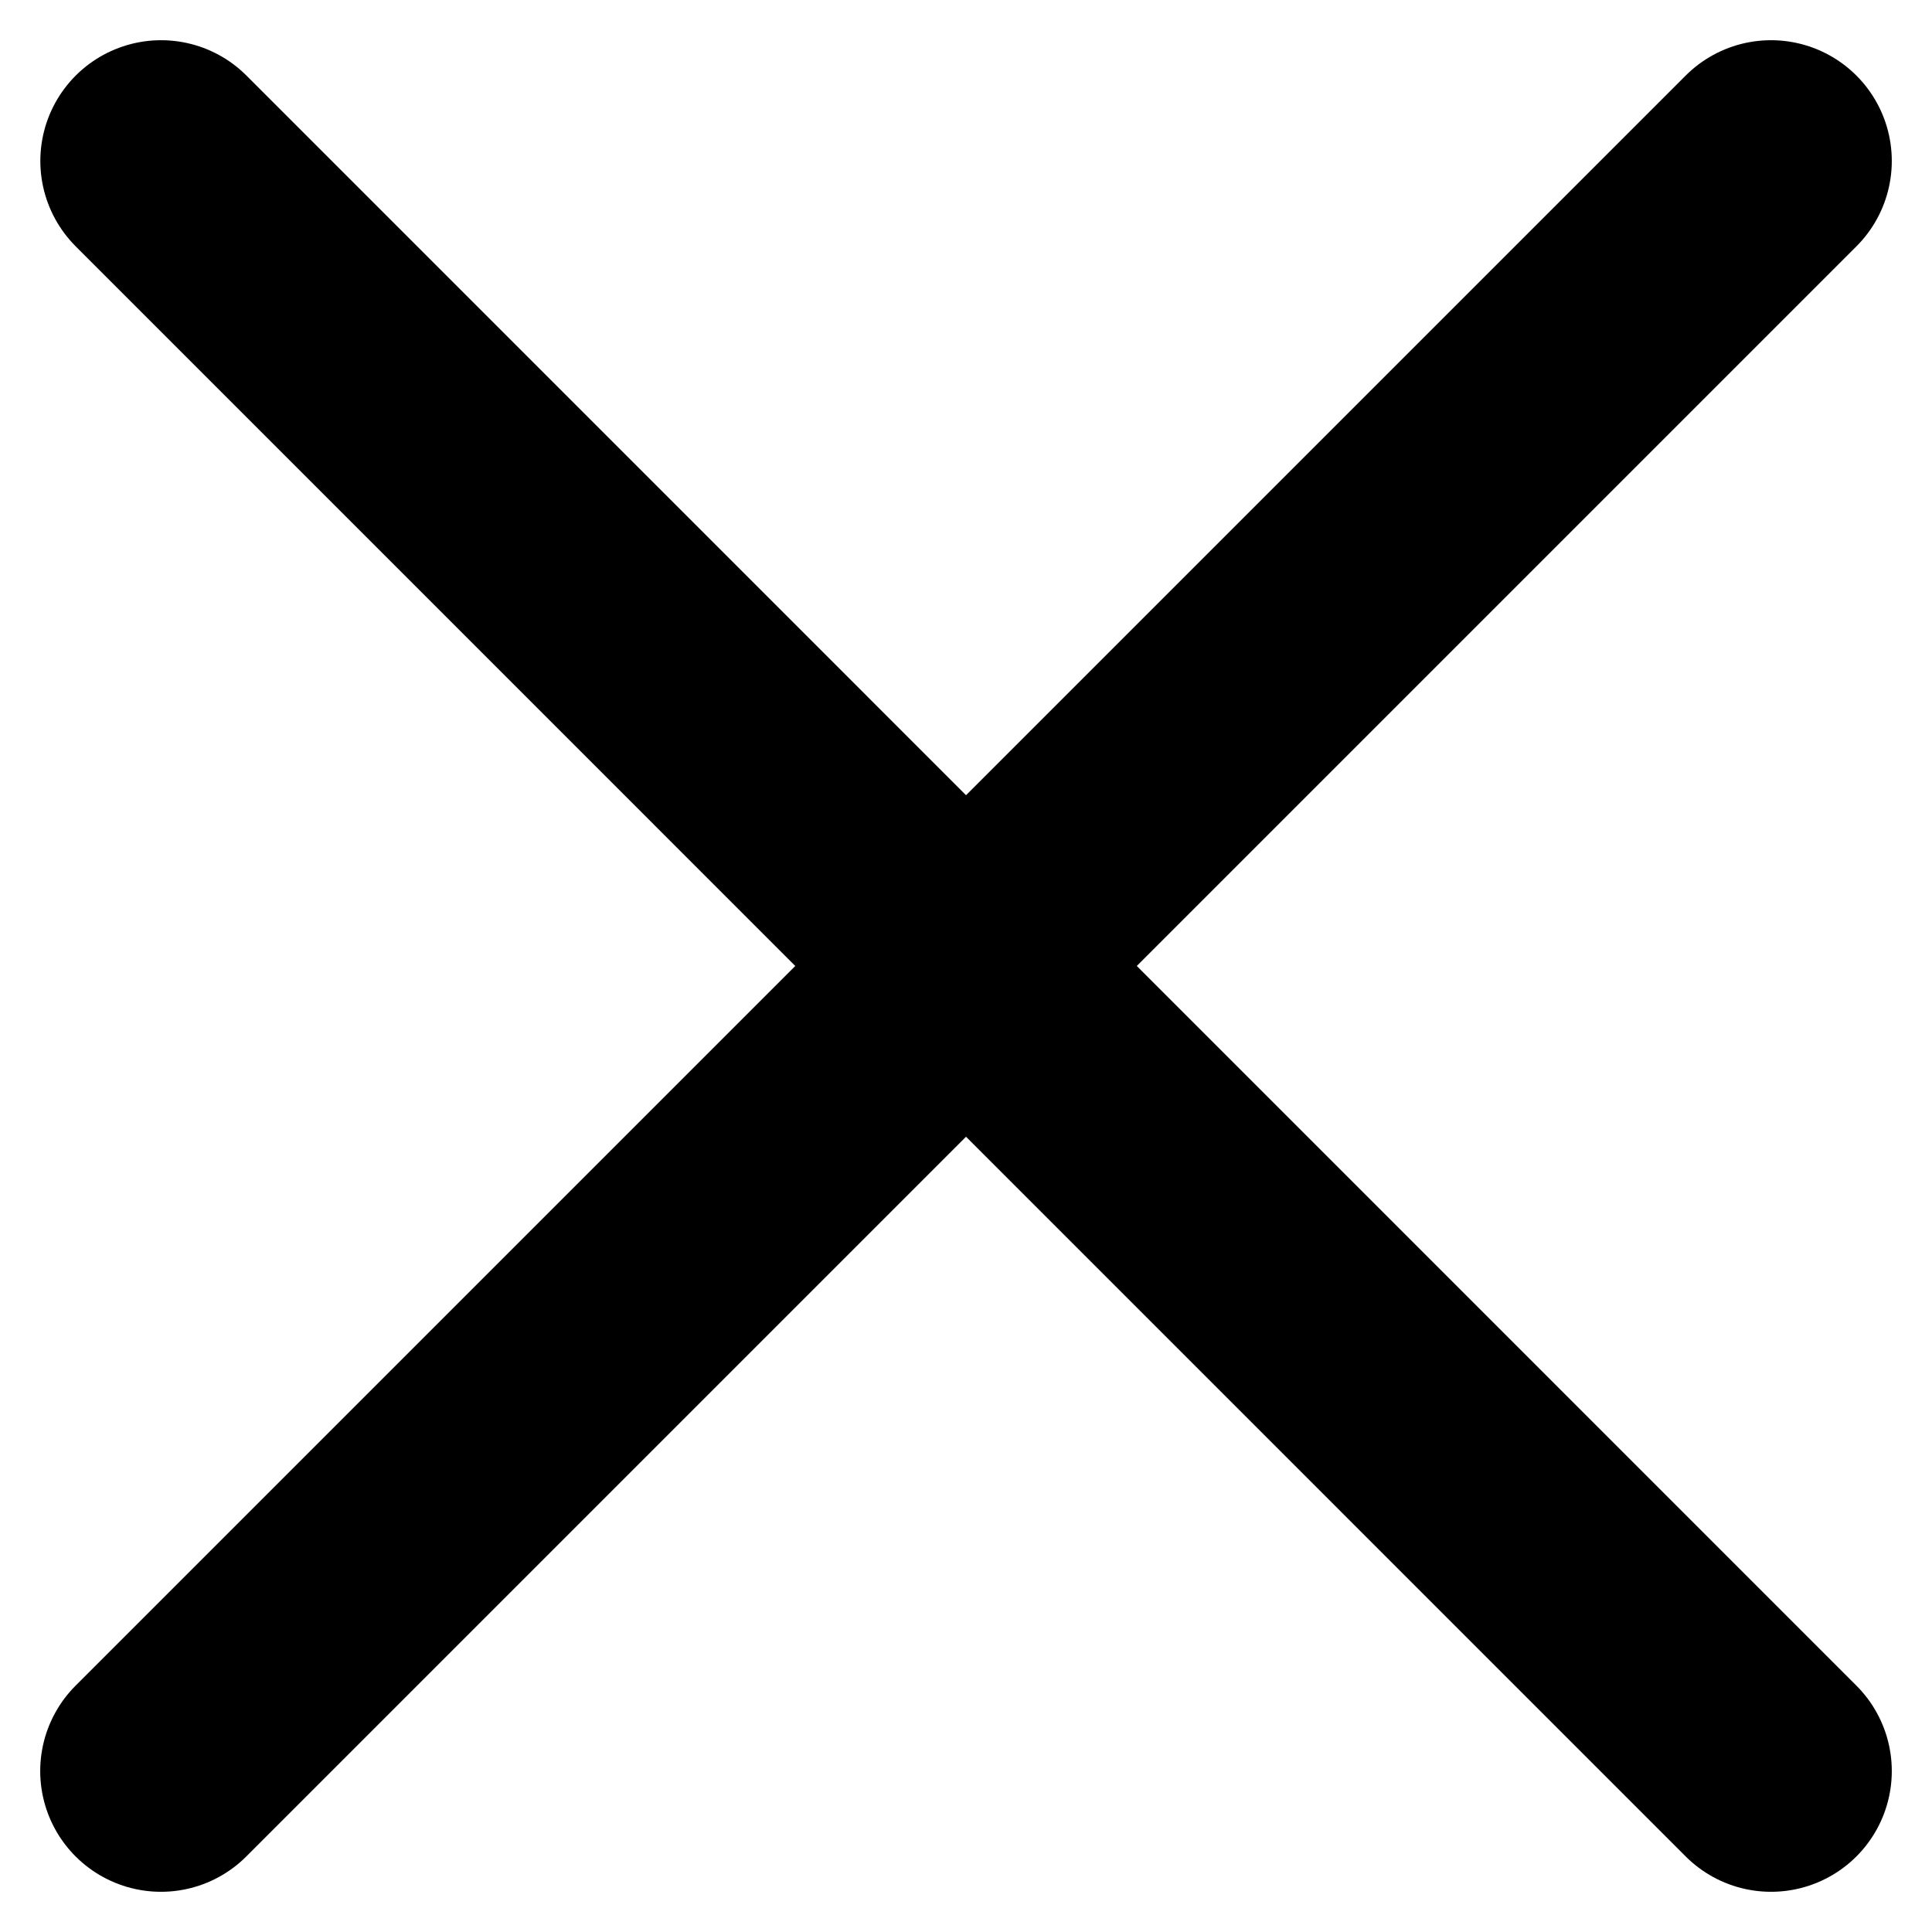 <svg width="16" height="16" xmlns="http://www.w3.org/2000/svg"><g stroke-width="2" stroke="#000" fill="none" fill-rule="evenodd" stroke-linecap="round" stroke-linejoin="round"><path d="M14.667 1.333L1.333 14.667M1.334 1.333l13.333 13.334"/></g></svg>
